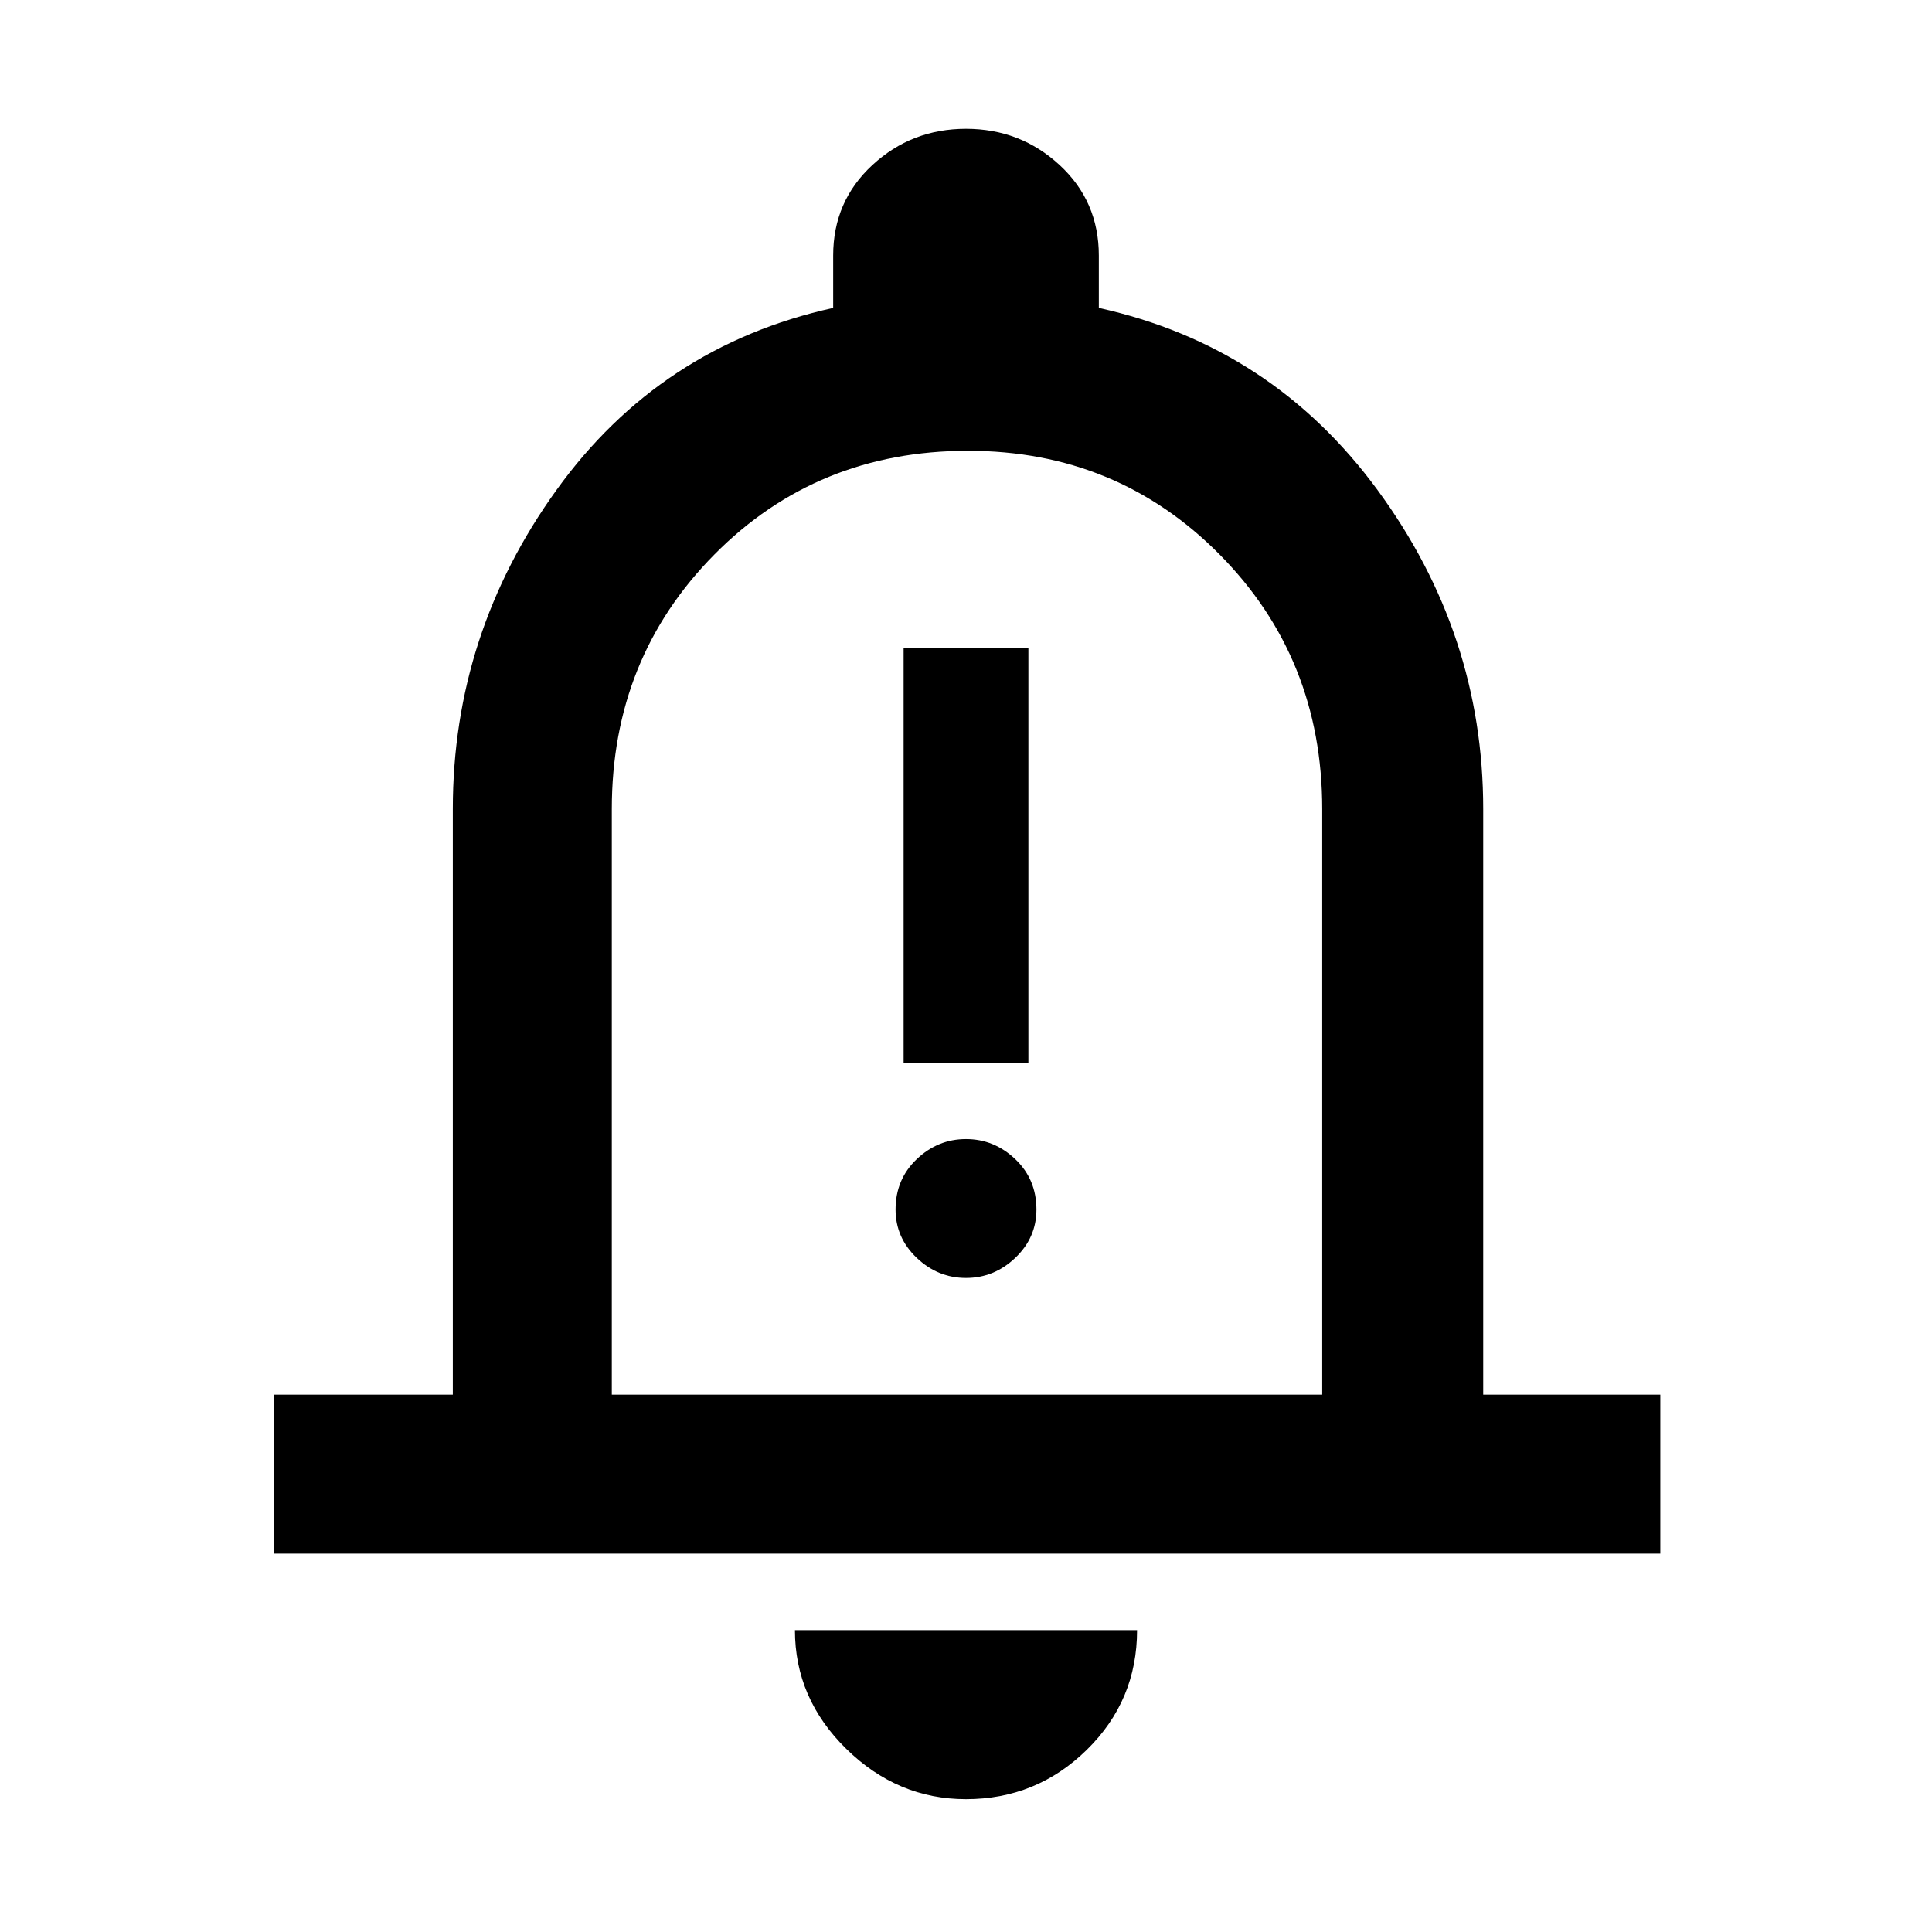 <svg xmlns="http://www.w3.org/2000/svg" height="48" width="48"><path d="M22.45 26.4H25.55V16.1H22.45ZM24 31.75Q24.7 31.75 25.225 31.25Q25.75 30.75 25.75 30.05Q25.75 29.3 25.225 28.8Q24.7 28.3 24 28.3Q23.3 28.3 22.775 28.8Q22.25 29.3 22.25 30.05Q22.25 30.75 22.775 31.25Q23.3 31.75 24 31.75ZM6.8 38.6V34.65H11.25V20.1Q11.25 15.75 13.825 12.175Q16.4 8.6 20.7 7.65V6.35Q20.7 5 21.675 4.1Q22.65 3.2 24 3.2Q25.35 3.2 26.325 4.1Q27.3 5 27.3 6.35V7.65Q31.6 8.6 34.225 12.175Q36.85 15.75 36.85 20.1V34.65H41.25V38.6ZM24 23.3Q24 23.3 24 23.3Q24 23.3 24 23.3Q24 23.3 24 23.3Q24 23.3 24 23.3ZM24 44.7Q22.3 44.7 21.025 43.45Q19.75 42.2 19.75 40.5H28.25Q28.25 42.25 27 43.475Q25.75 44.7 24 44.7ZM15.2 34.65H32.85V20.1Q32.85 16.35 30.3 13.775Q27.75 11.2 24.05 11.2Q20.3 11.2 17.75 13.775Q15.2 16.35 15.2 20.1Z"/></svg>